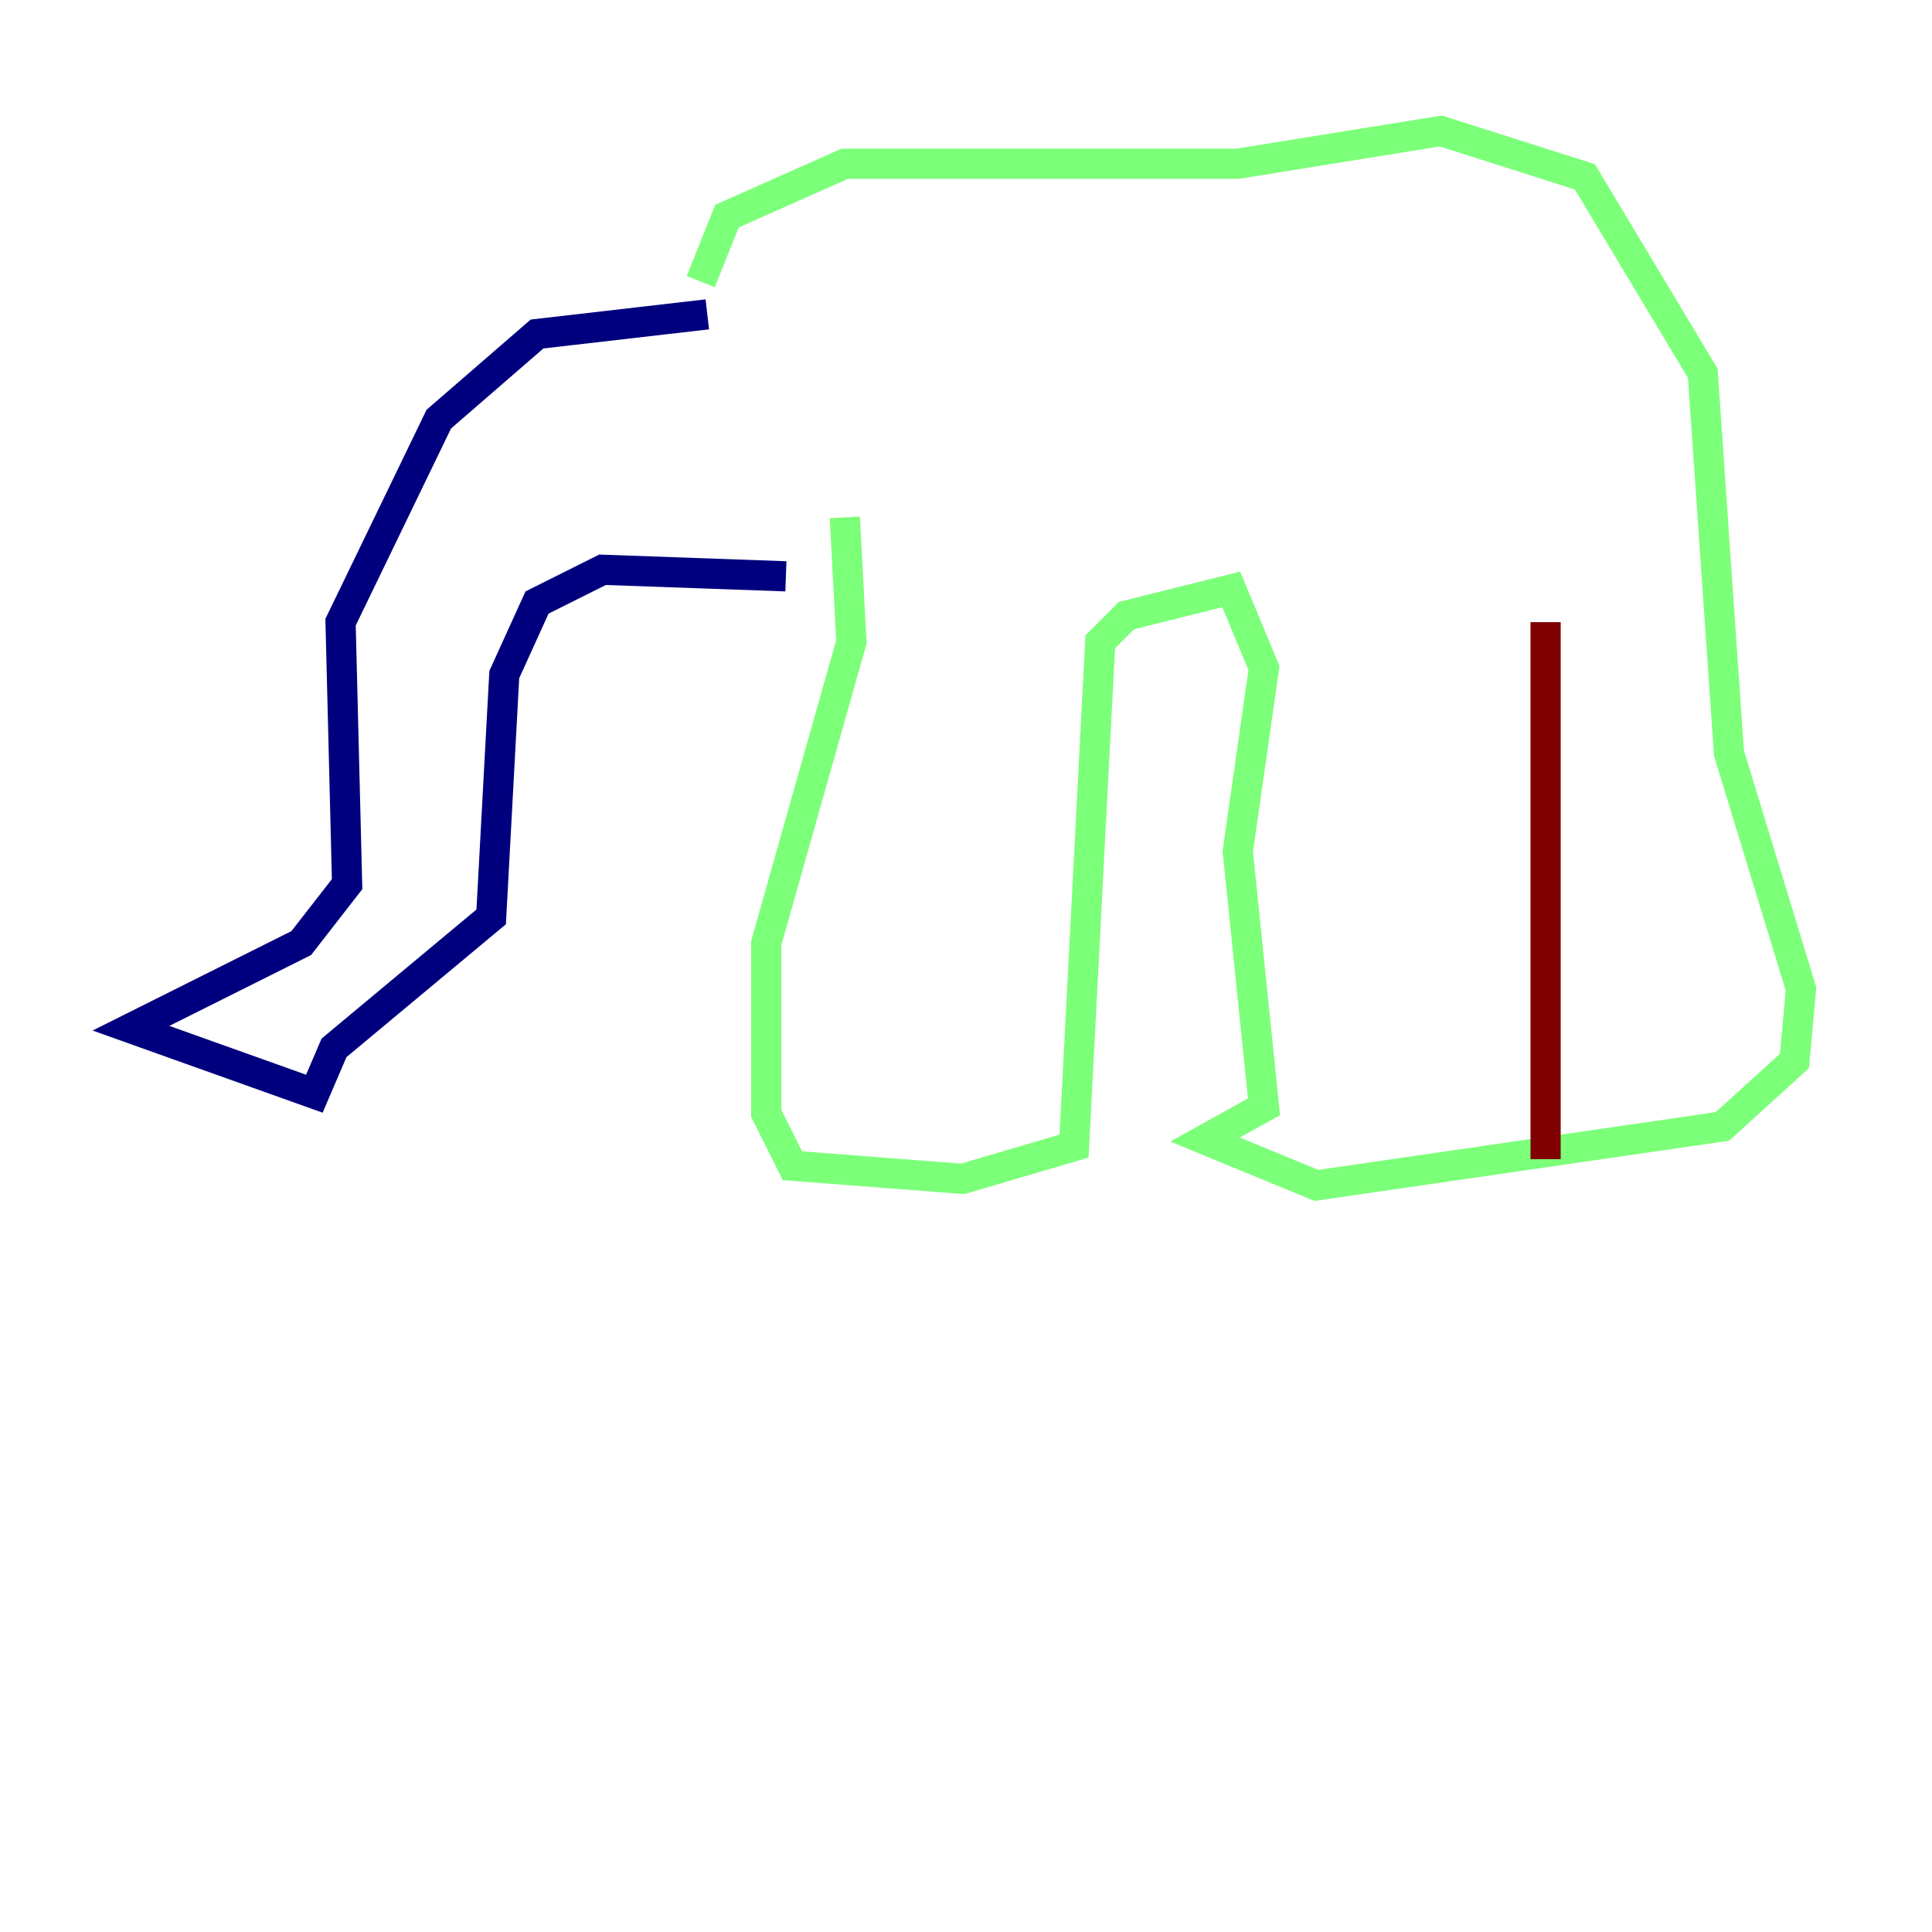 <?xml version="1.0" encoding="utf-8" ?>
<svg baseProfile="tiny" height="128" version="1.2" viewBox="0,0,128,128" width="128" xmlns="http://www.w3.org/2000/svg" xmlns:ev="http://www.w3.org/2001/xml-events" xmlns:xlink="http://www.w3.org/1999/xlink"><defs /><polyline fill="none" points="46.861,20.827 35.58,22.129 29.071,27.77 22.563,41.22 22.997,58.576 19.959,62.481 8.678,68.122 20.827,72.461 22.129,69.424 32.542,60.746 33.41,44.691 35.58,39.919 39.919,37.749 52.068,38.183" stroke="#00007f" stroke-width="2" /><polyline fill="none" points="46.427,18.658 48.163,14.319 55.973,10.848 82.007,10.848 95.458,8.678 105.003,11.715 112.814,24.732 114.549,49.898 119.322,65.519 118.888,70.291 114.115,74.63 87.214,78.536 79.837,75.498 83.742,73.329 82.007,56.407 83.742,44.258 81.573,39.051 74.63,40.786 72.895,42.522 71.159,75.932 63.783,78.102 52.502,77.234 50.766,73.763 50.766,62.481 56.407,42.522 55.973,34.278" stroke="#7cff79" stroke-width="2" /><polyline fill="none" points="102.4,76.8 102.4,41.22" stroke="#7f0000" stroke-width="2" /></svg>